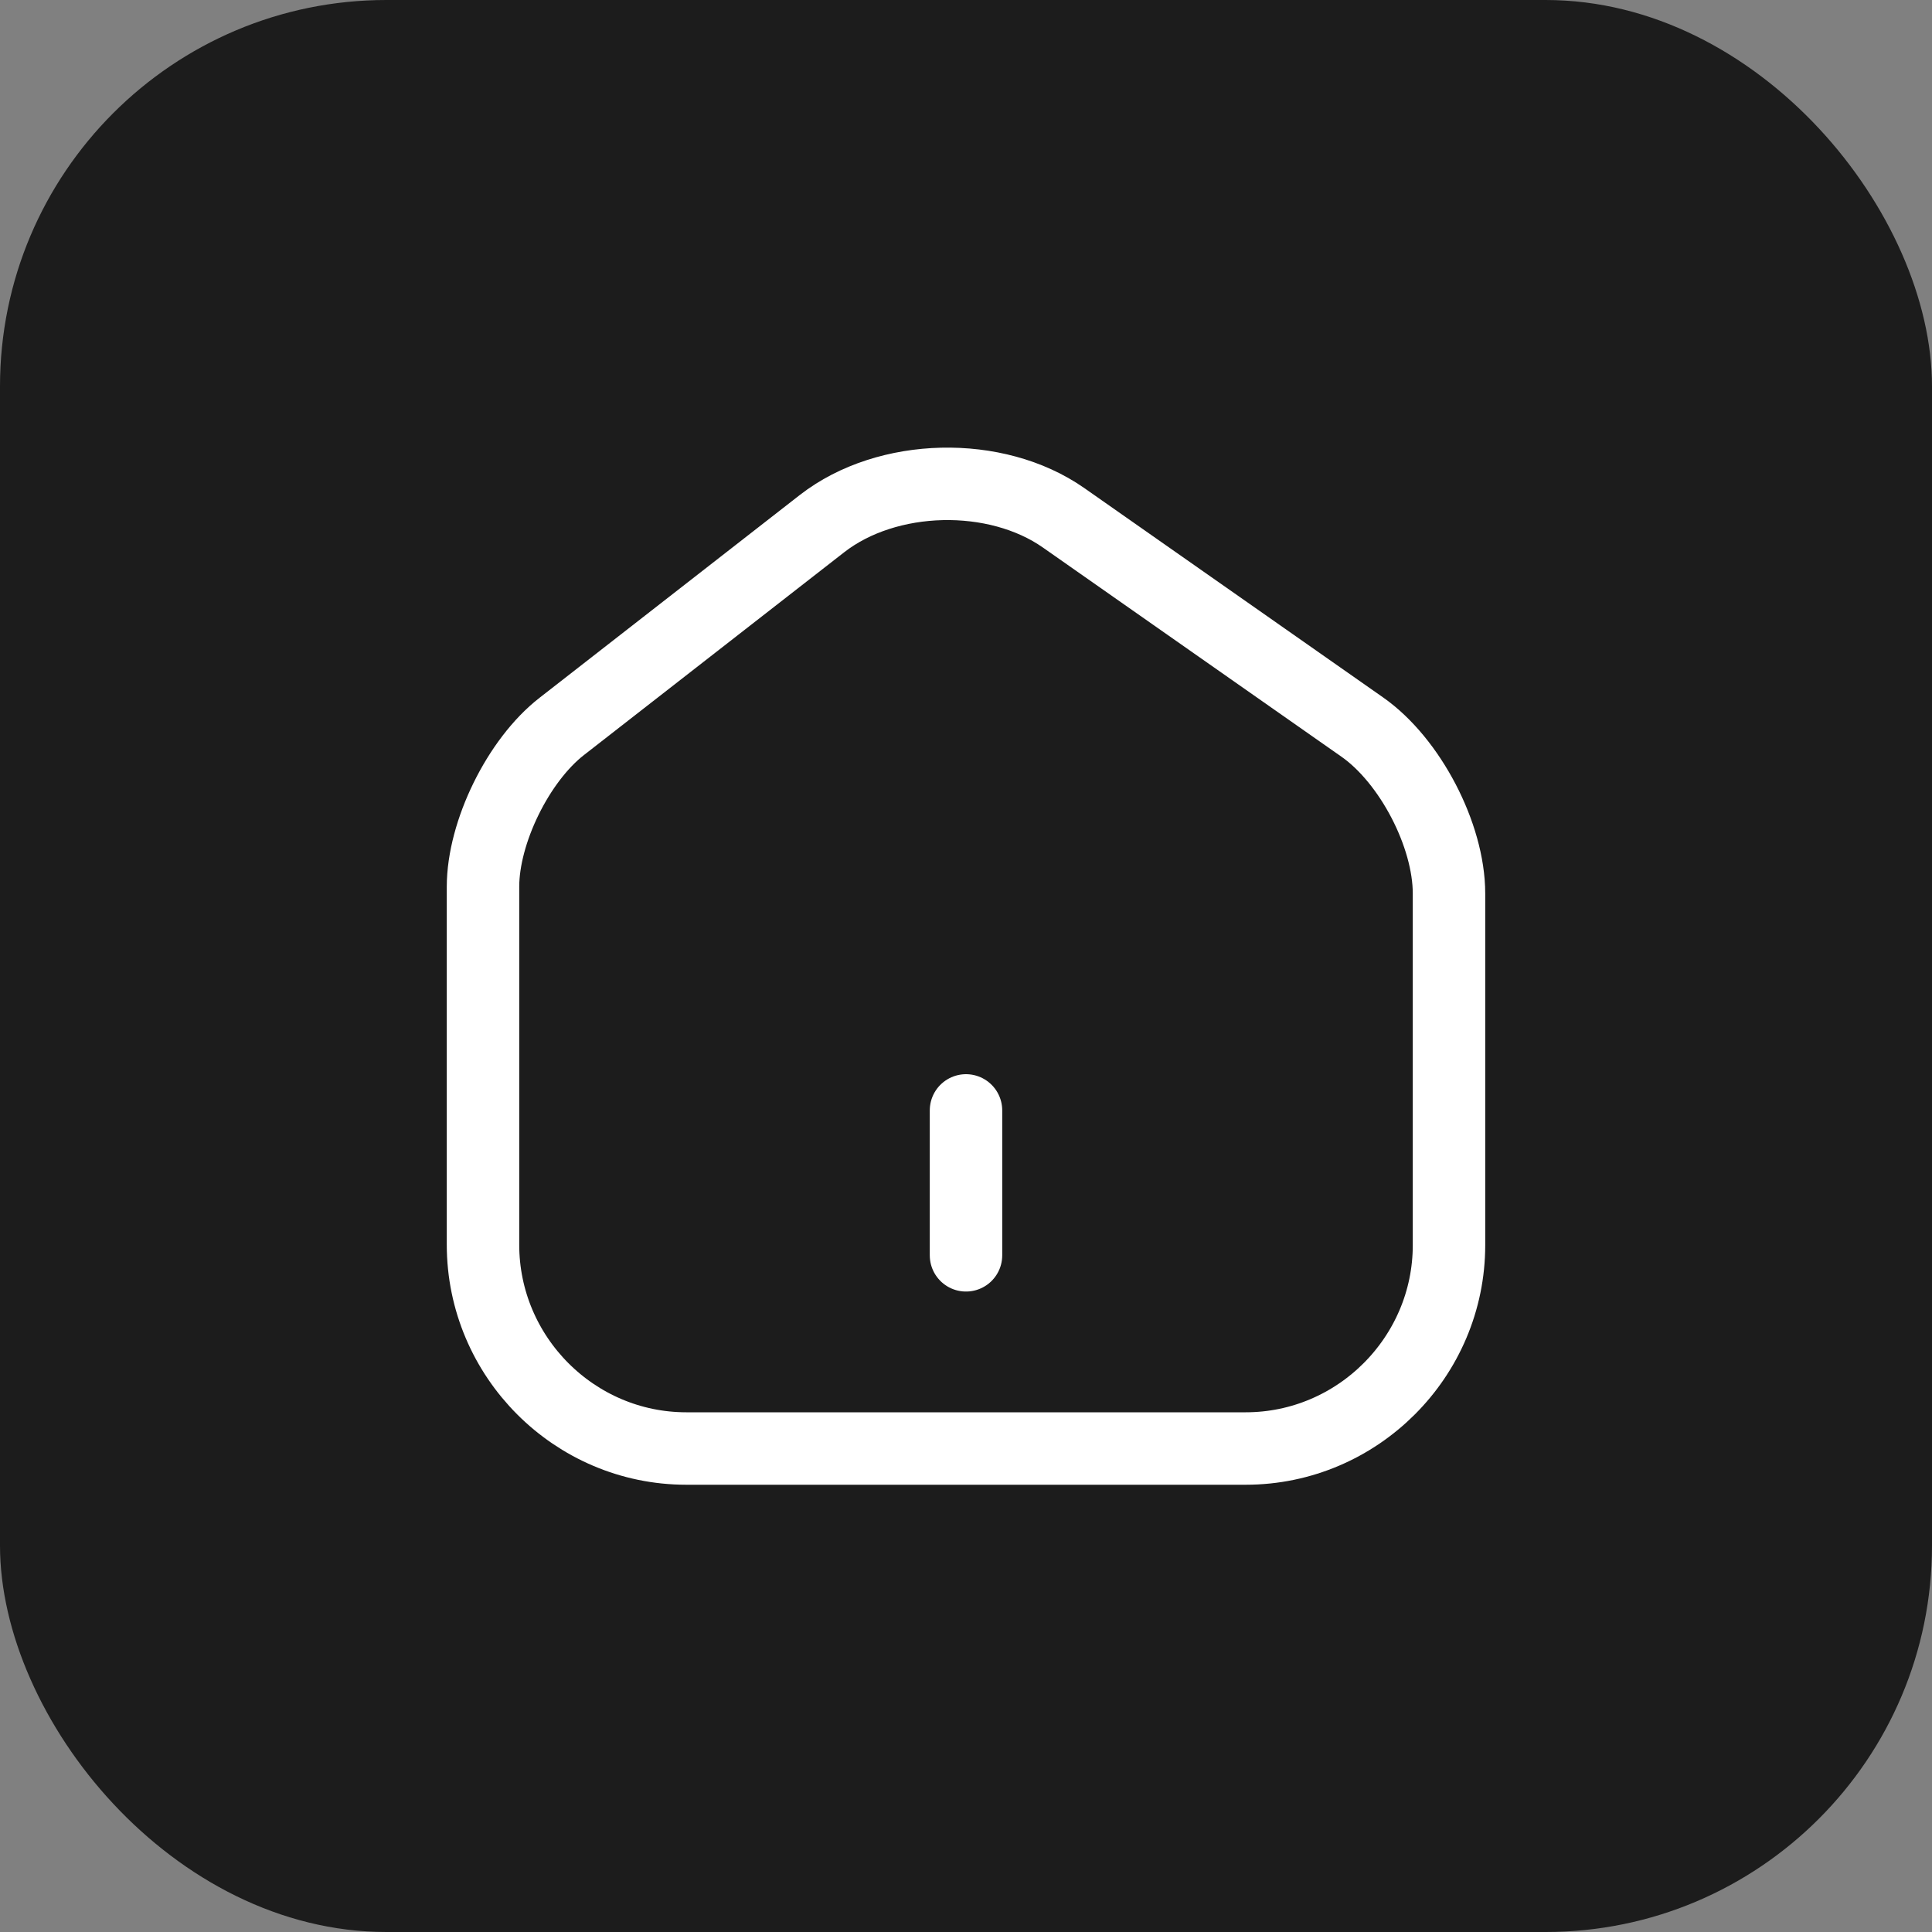<svg width="40" height="40" viewBox="0 0 40 40" fill="none" xmlns="http://www.w3.org/2000/svg">
<rect x="0" y="0" width="40" height="40" fill="#808080" stroke="none"/>
<rect width="40" height="40" rx="8" fill="#1C1C1C"/>
<path d="M17.02 10.84L11.63 15.04C10.73 15.74 10 17.23 10 18.36V25.77C10 28.09 11.89 29.99 14.21 29.99H25.79C28.11 29.99 30 28.09 30 25.78V18.5C30 17.29 29.19 15.74 28.2 15.05L22.02 10.72C20.62 9.74 18.37 9.79 17.02 10.84Z" stroke="white" stroke-width="1.5" stroke-linecap="round" stroke-linejoin="round"/>
<path d="M20 25.99V22.99" stroke="white" stroke-width="1.5" stroke-linecap="round" stroke-linejoin="round"/>
</svg>
